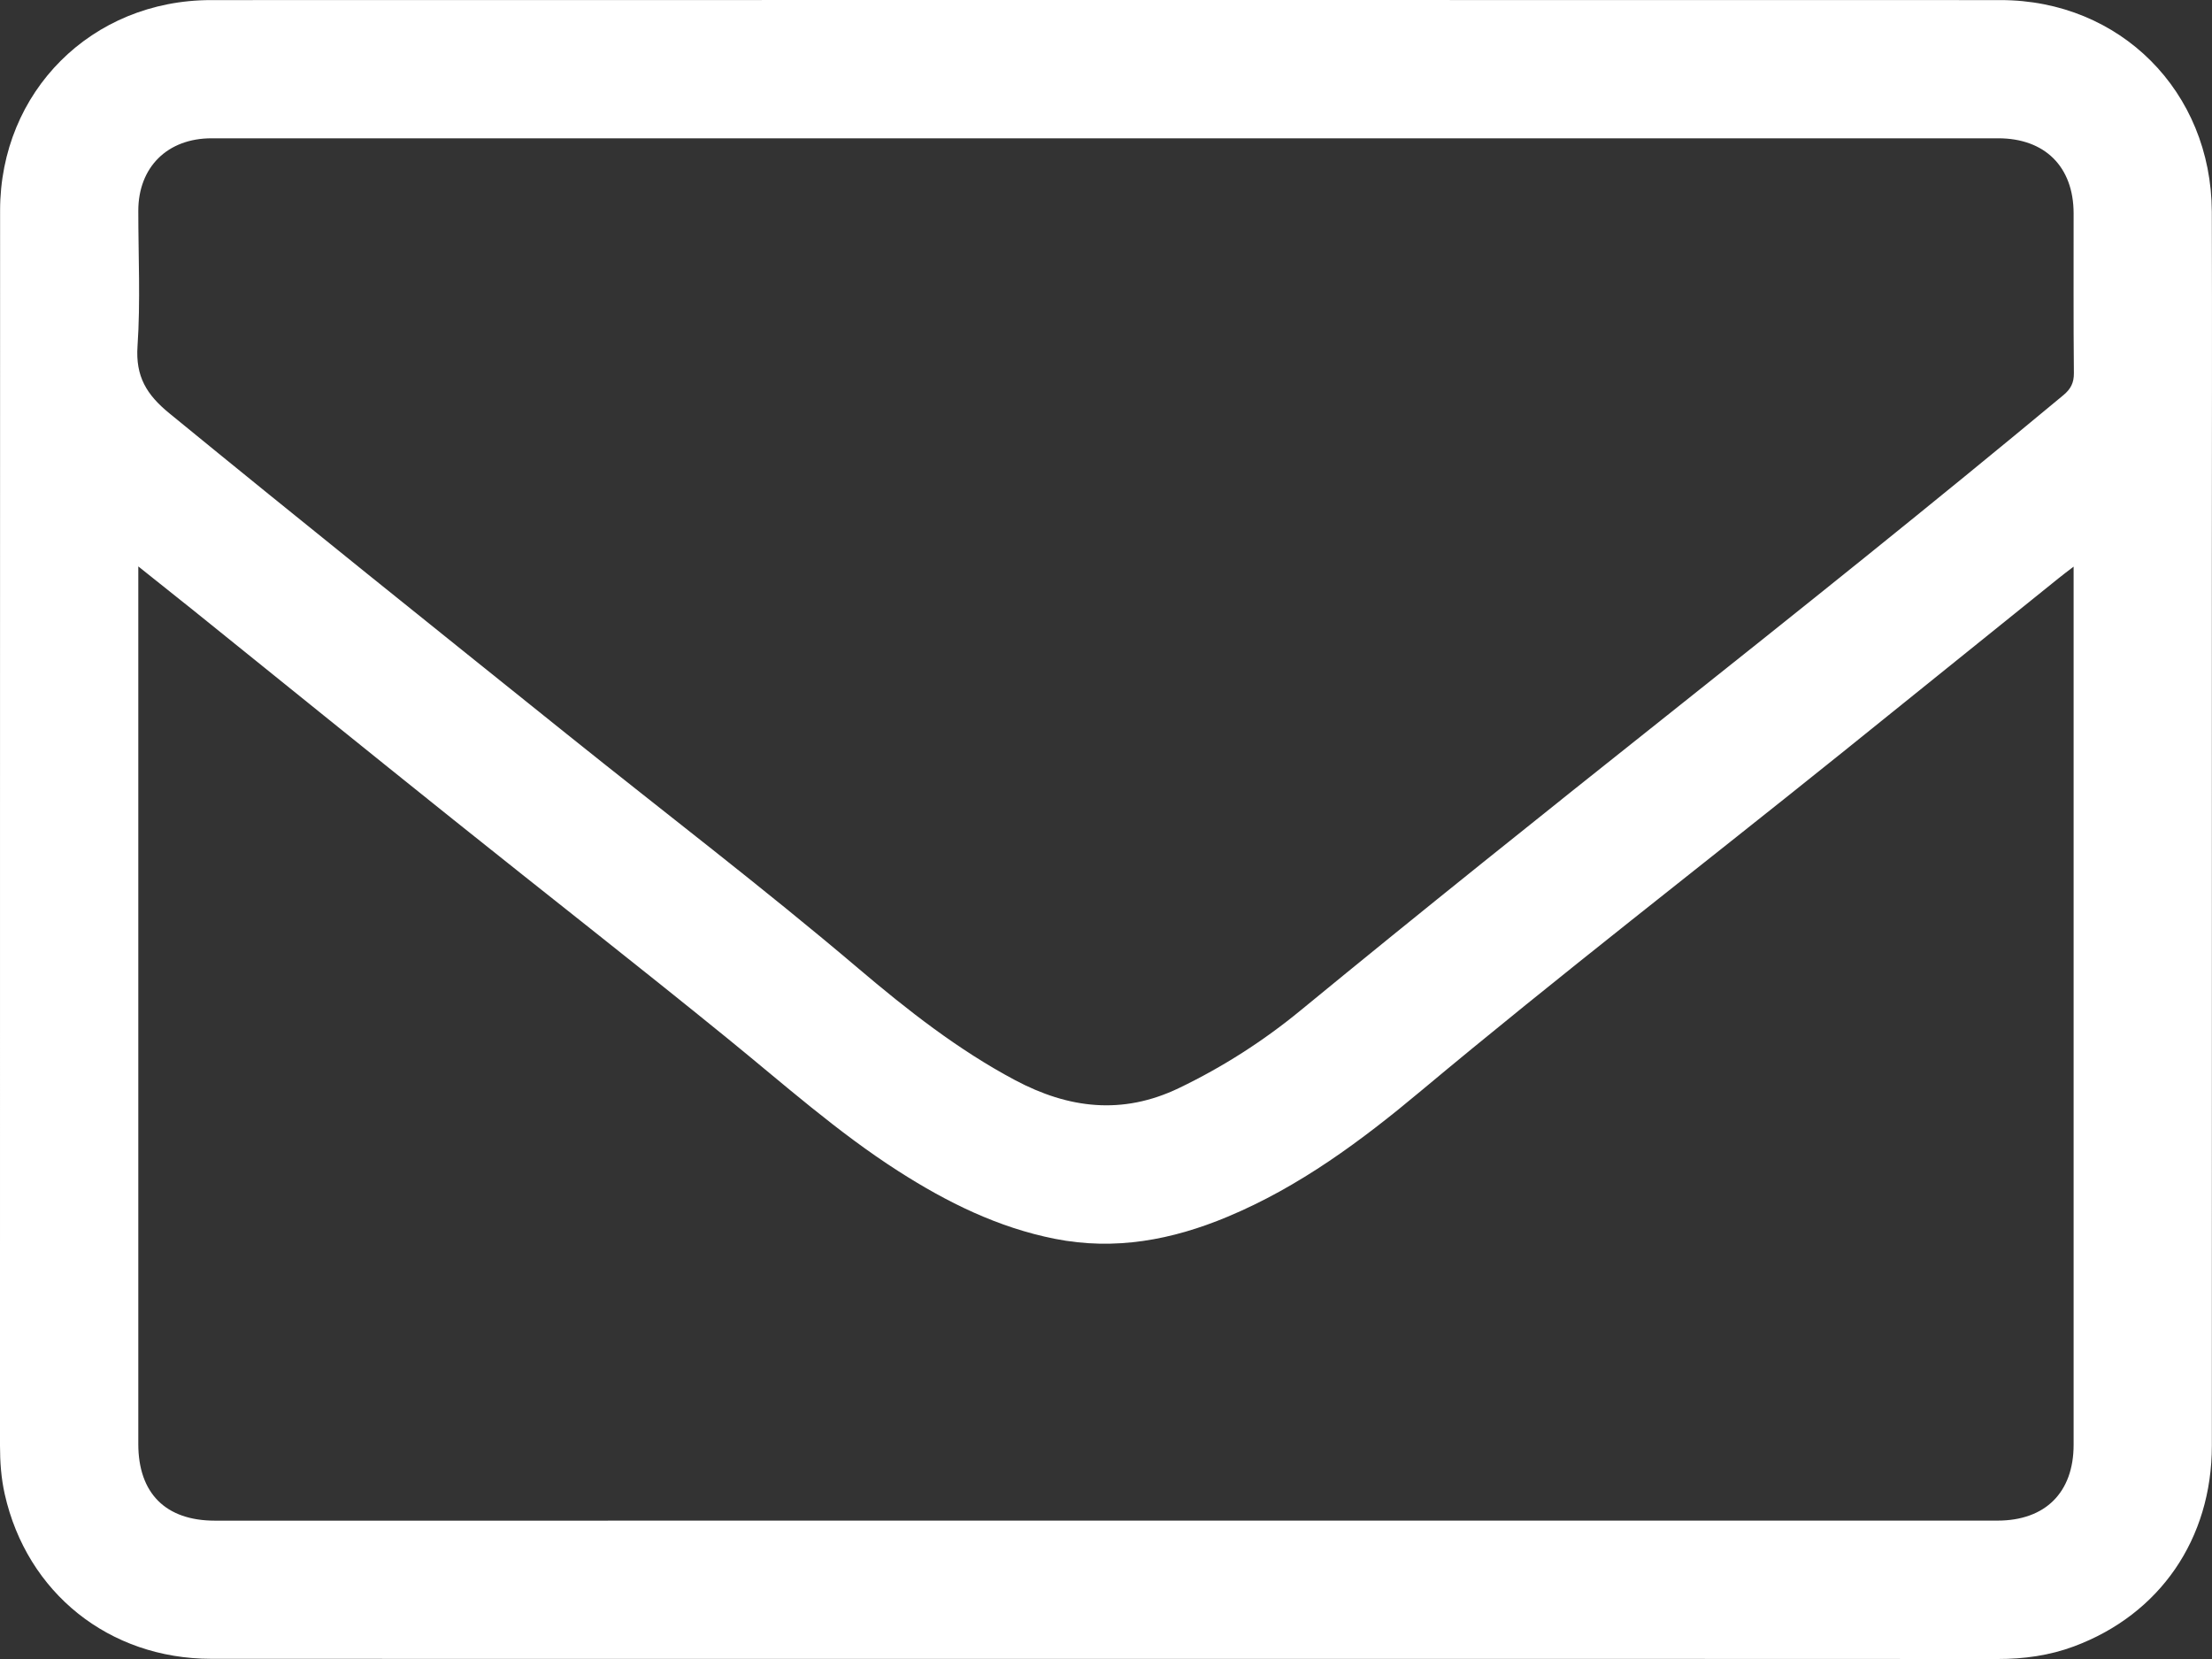 <?xml version="1.0" encoding="UTF-8" standalone="no"?>
<svg width="48px" height="36px" viewBox="0 0 48 36" version="1.1" xmlns="http://www.w3.org/2000/svg" xmlns:xlink="http://www.w3.org/1999/xlink">
    <rect x="0" y="0" width="48" height="36" fill="#333333" stroke="none"/>
    <!-- Generator: Sketch 47 (45396) - http://www.bohemiancoding.com/sketch -->
    <title>Fill 1</title>
    <desc>Created with Sketch.</desc>
    <defs></defs>
    <g id="Popuestas" stroke="none" stroke-width="1" fill="none" fill-rule="evenodd">
        <g id="Extra-large:-Desktops---12-col-Copy-5" transform="translate(-165, -2625)" fill="#FFFFFF">
            <path d="M209.997,2637.296 C209.859,2637.402 209.769,2637.468 209.682,2637.539 C208.117,2638.799 206.553,2640.06 204.988,2641.32 C201.938,2643.773 198.839,2646.163 195.834,2648.673 C194.546,2649.75 193.201,2650.751 191.636,2651.404 C190.433,2651.907 189.197,2652.141 187.89,2651.882 C186.654,2651.637 185.552,2651.09 184.504,2650.42 C183.176,2649.571 182.002,2648.521 180.782,2647.53 C178.819,2645.934 176.825,2644.378 174.851,2642.797 C172.965,2641.288 171.089,2639.769 169.208,2638.254 C168.822,2637.944 168.434,2637.636 168.001,2637.291 L168.001,2637.68 L168.001,2656.334 C168.001,2657.403 168.594,2657.997 169.66,2657.998 C182.555,2657.998 195.45,2657.998 208.345,2657.997 C209.384,2657.997 209.997,2657.385 209.997,2656.352 C209.997,2650.124 209.997,2643.895 209.997,2637.667 L209.997,2637.296 Z M189.023,2628.001 C182.546,2628.001 176.068,2628.001 169.591,2628.001 C168.633,2628.001 168.001,2628.627 168.001,2629.576 C168.001,2630.555 168.05,2631.537 167.984,2632.511 C167.939,2633.169 168.181,2633.565 168.674,2633.968 C171.534,2636.308 174.417,2638.617 177.299,2640.929 C179.409,2642.623 181.562,2644.263 183.626,2646.015 C184.69,2646.917 185.785,2647.778 187.025,2648.438 C188.186,2649.056 189.354,2649.2 190.579,2648.613 C191.533,2648.155 192.416,2647.589 193.228,2646.921 C195.851,2644.767 198.501,2642.65 201.157,2640.539 C204.049,2638.24 206.936,2635.935 209.777,2633.573 C209.932,2633.444 210.005,2633.309 210.003,2633.097 C209.991,2631.941 209.999,2630.785 209.997,2629.63 C209.996,2628.618 209.374,2628.001 208.36,2628.001 C201.914,2628.001 195.468,2628.001 189.023,2628.001 L189.023,2628.001 Z M188.981,2660.998 C182.513,2660.998 176.046,2660.999 169.58,2660.996 C167.37,2660.995 165.585,2659.567 165.103,2657.424 C165.025,2657.079 165,2656.726 165,2656.37 C165.001,2647.436 164.999,2638.5 165.002,2629.566 C165.004,2626.986 166.99,2625.003 169.578,2625.002 C182.522,2624.999 195.467,2624.999 208.411,2625.002 C211.008,2625.002 212.986,2626.986 212.996,2629.597 C213.004,2632.096 212.997,2634.596 212.997,2637.095 C212.997,2643.521 212.999,2649.945 212.997,2656.37 C212.996,2658.394 211.871,2660.032 210.003,2660.727 C209.473,2660.924 208.919,2661.001 208.351,2661 C201.894,2660.995 195.438,2660.998 188.981,2660.998 L188.981,2660.998 Z" id="Fill-1"></path>
        </g>
    </g>
</svg>